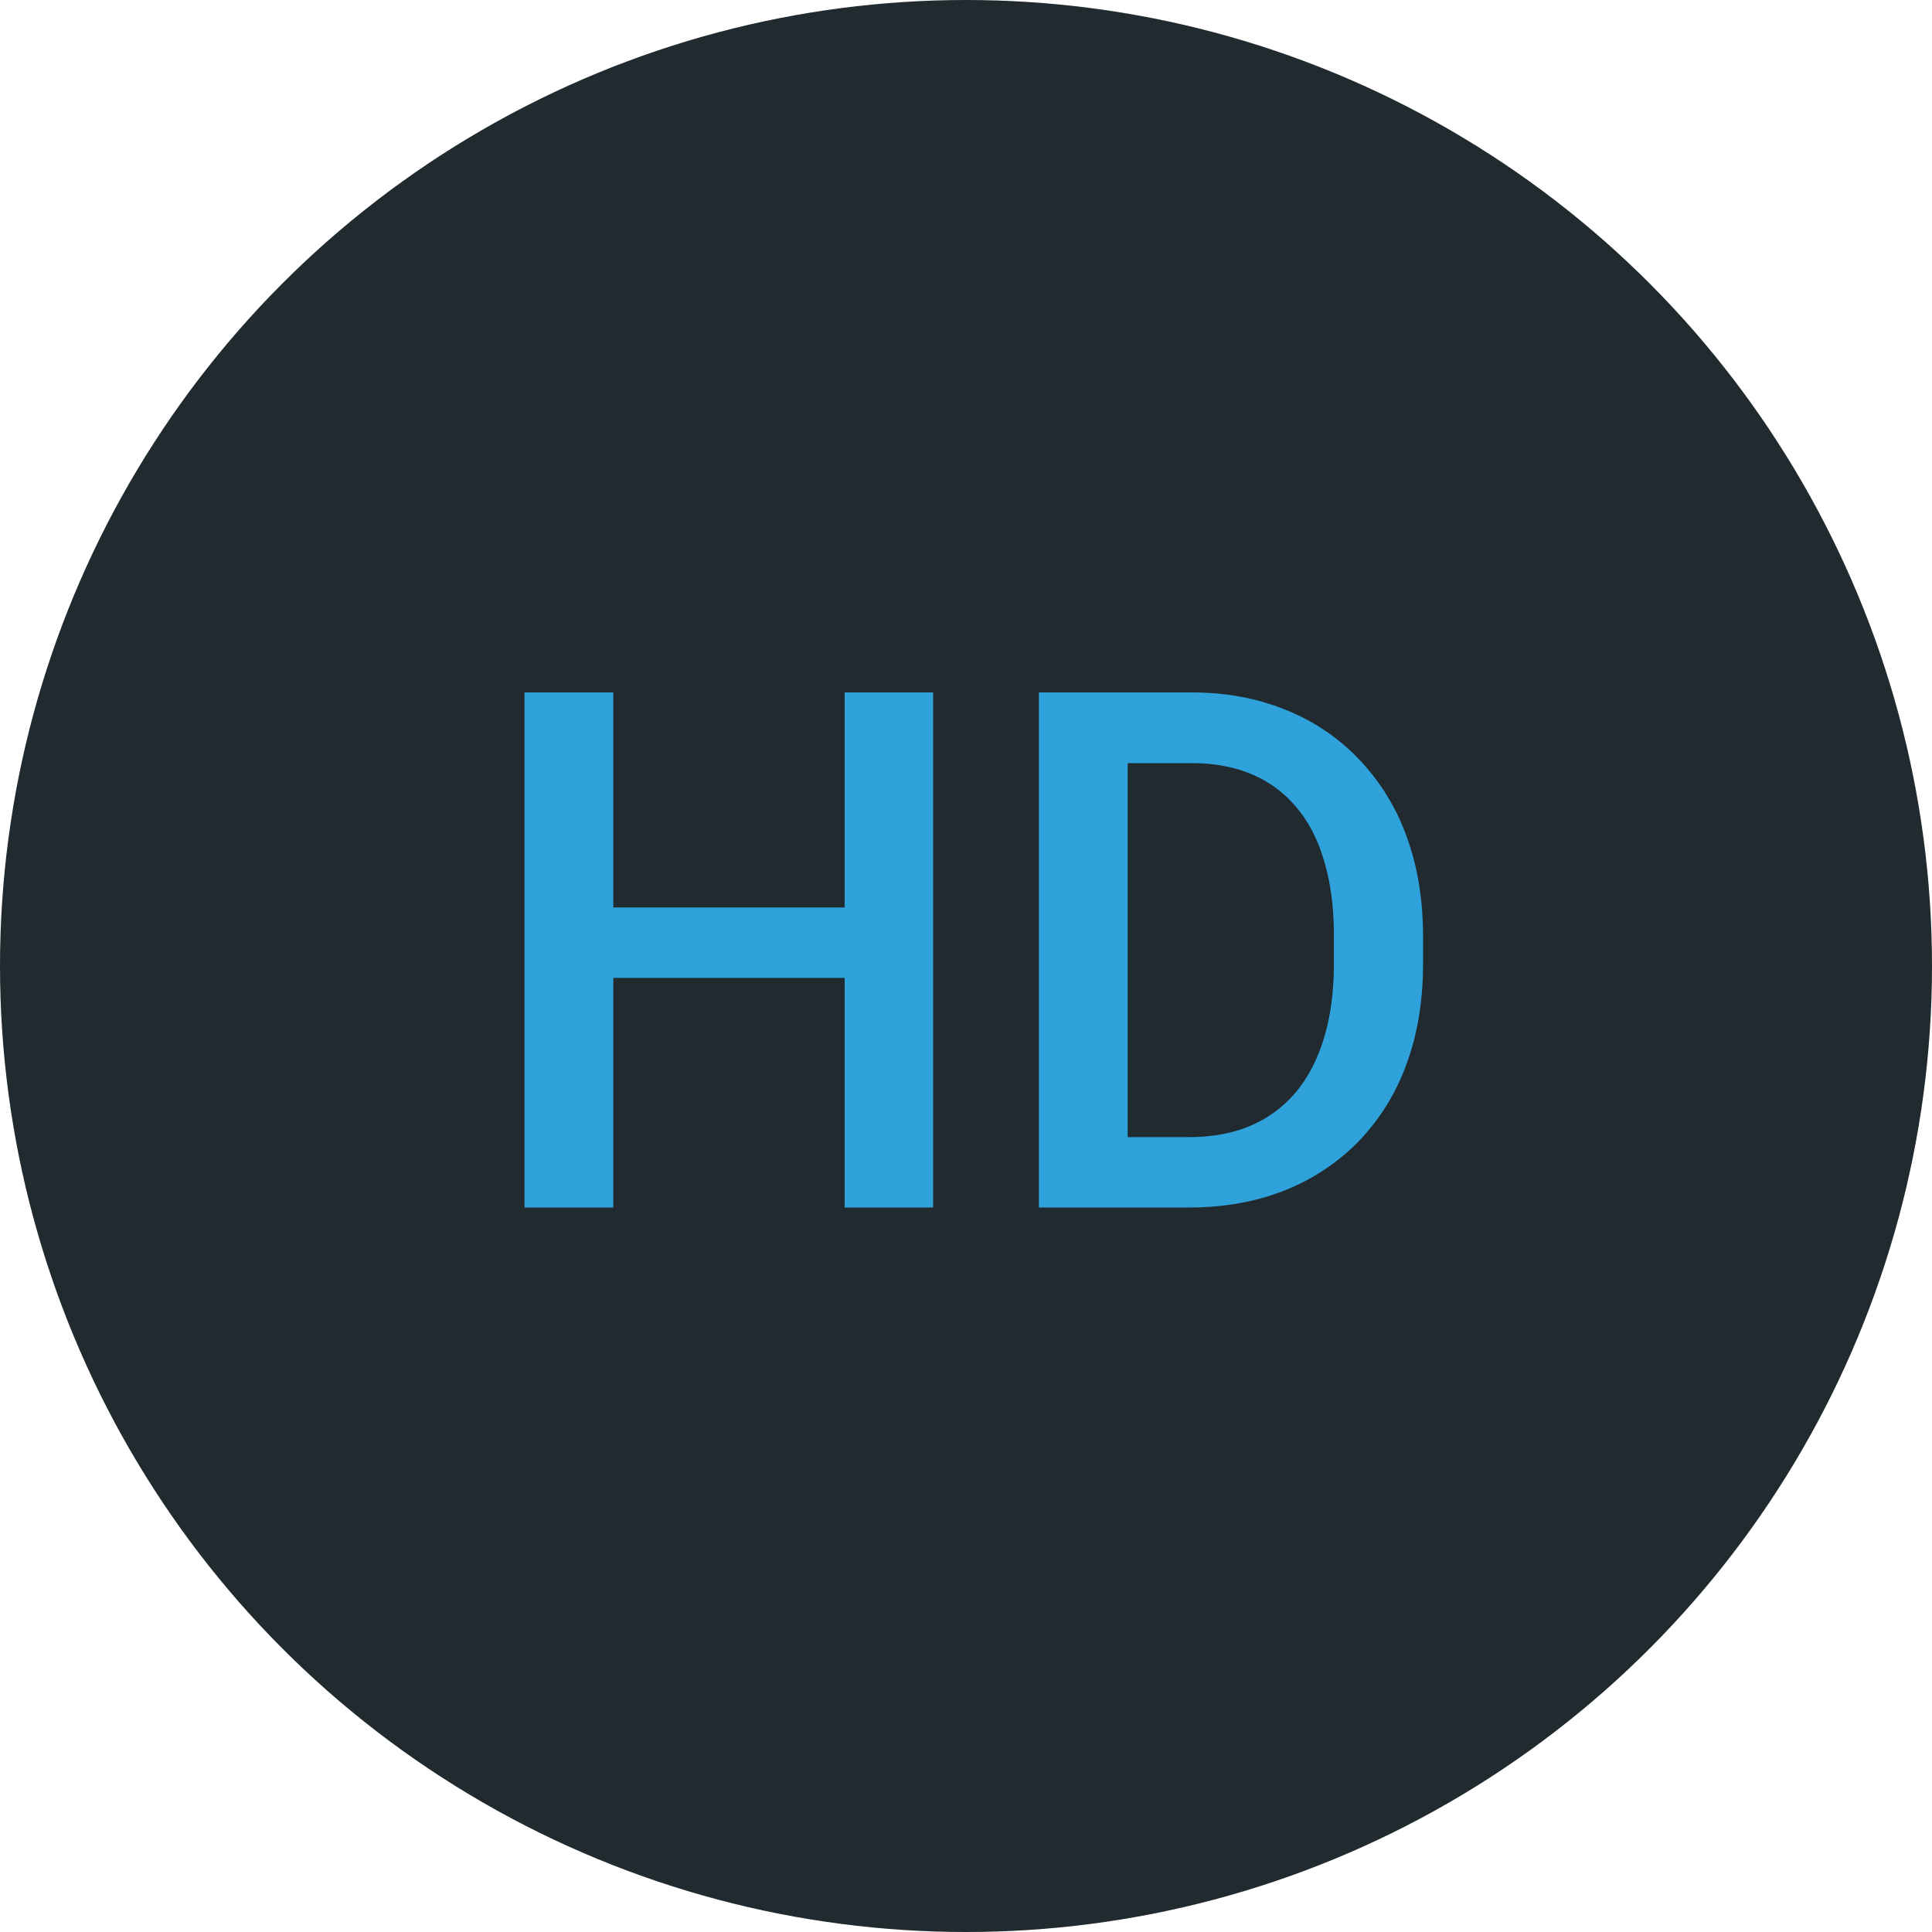 <svg xmlns="http://www.w3.org/2000/svg" width="64" height="64" fill="none" viewBox="0 0 64 64">
  <g class="64x64/Solid/initials">
    <circle cx="32" cy="32" r="32" fill="#212A2F" class="Primary"/>
    <path fill="#2FA2DB" d="M28.648 30.063v2.332H19.59v-2.333h9.058Zm-8.332-7.125V40h-2.941V22.937h2.941Zm10.594 0V40h-2.93V22.937h2.93ZM39.371 40h-3.644l.023-2.332h3.621c1.055 0 1.938-.23 2.648-.691.72-.461 1.258-1.121 1.618-1.98.367-.86.55-1.884.55-3.071V31c0-.922-.105-1.738-.316-2.45-.203-.71-.508-1.308-.914-1.792a3.827 3.827 0 0 0-1.477-1.102c-.578-.25-1.246-.375-2.003-.375h-3.82v-2.343h3.82c1.132 0 2.168.19 3.105.574a6.814 6.814 0 0 1 2.426 1.629 7.235 7.235 0 0 1 1.582 2.554c.367.992.55 2.102.55 3.328v.903c0 1.226-.183 2.336-.55 3.328a7.234 7.234 0 0 1-1.582 2.555 7.094 7.094 0 0 1-2.461 1.629c-.945.374-2.004.562-3.176.562Zm-2.016-17.063V40h-2.94V22.937h2.94Z" class="Secondary"/>
  </g>
</svg>

